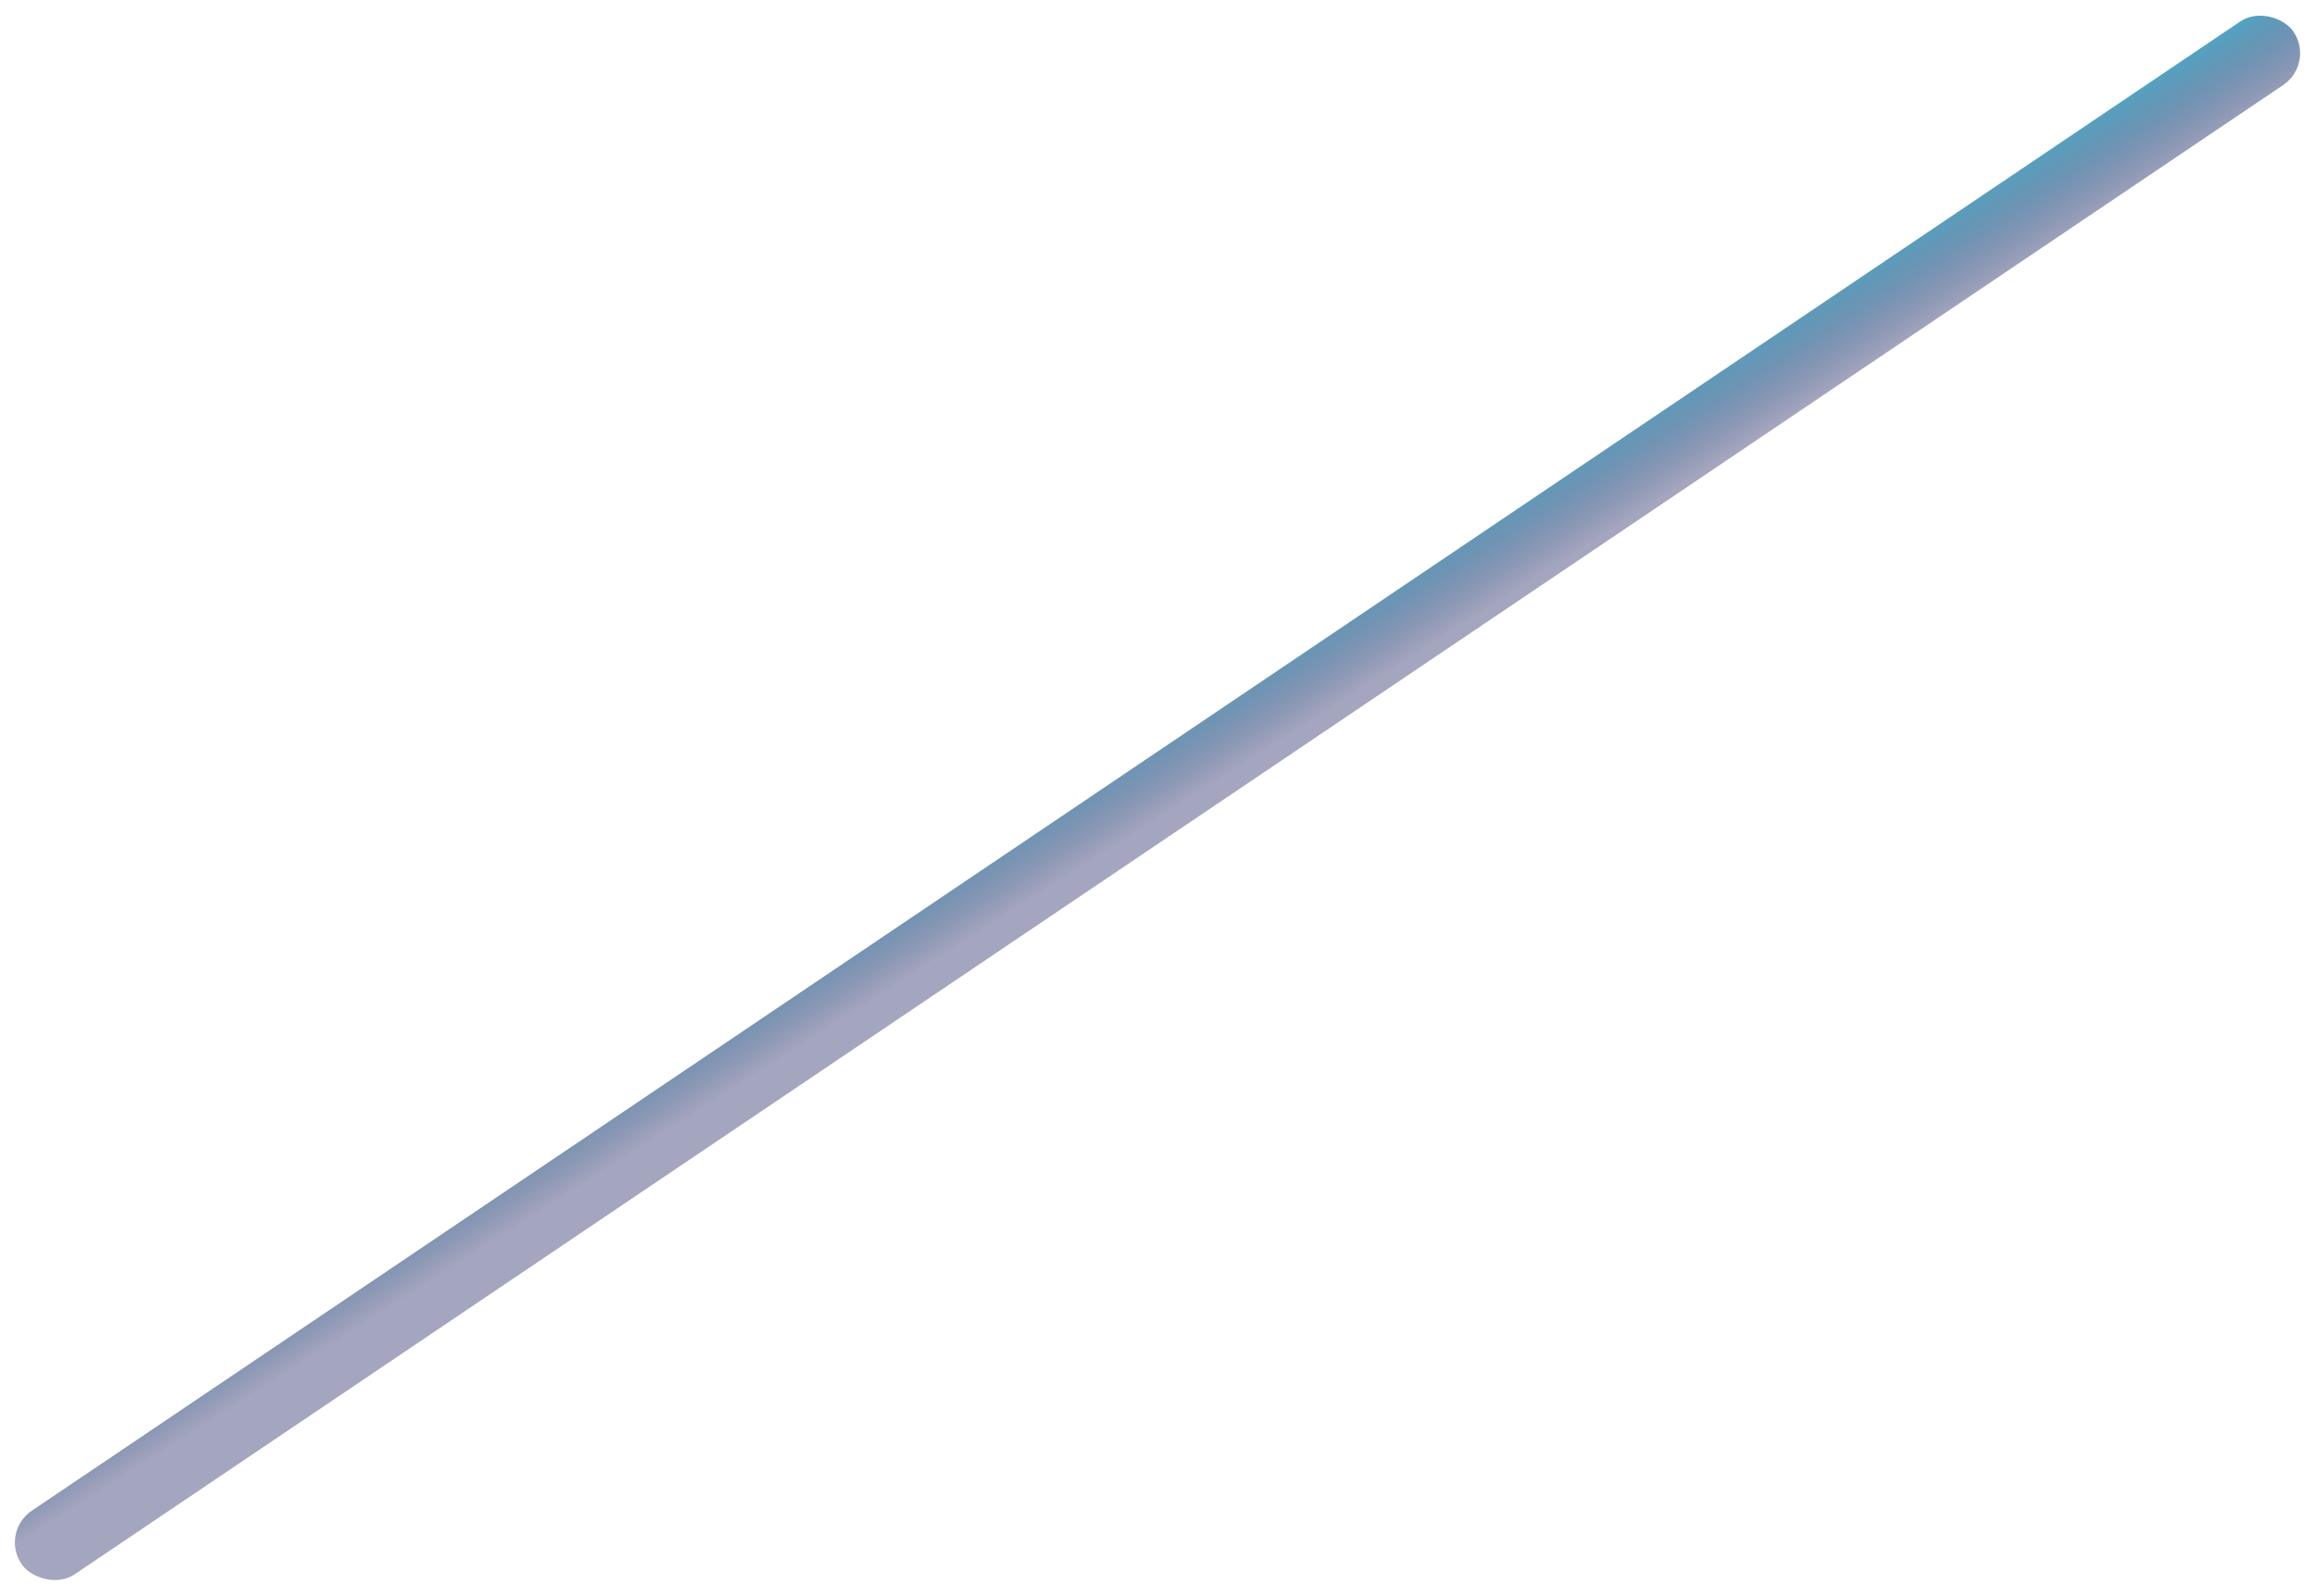 <svg xmlns="http://www.w3.org/2000/svg" xmlns:xlink="http://www.w3.org/1999/xlink" width="331.963" height="228.882" viewBox="0 0 331.963 228.882">
  <defs>
    <linearGradient id="linear-gradient" x1="0.996" y1="-0.265" x2="0.267" y2="0.5" gradientUnits="objectBoundingBox">
      <stop offset="0" stop-color="#010102" stop-opacity="0.169"/>
      <stop offset="0" stop-color="#46b5d1"/>
      <stop offset="1" stop-color="#121555" stop-opacity="0.384"/>
    </linearGradient>
  </defs>
  <rect id="Rectangle_22" data-name="Rectangle 22" width="393" height="11" rx="5.5" transform="translate(0 219.763) rotate(-34)" fill="url(#linear-gradient)"/>
</svg>
